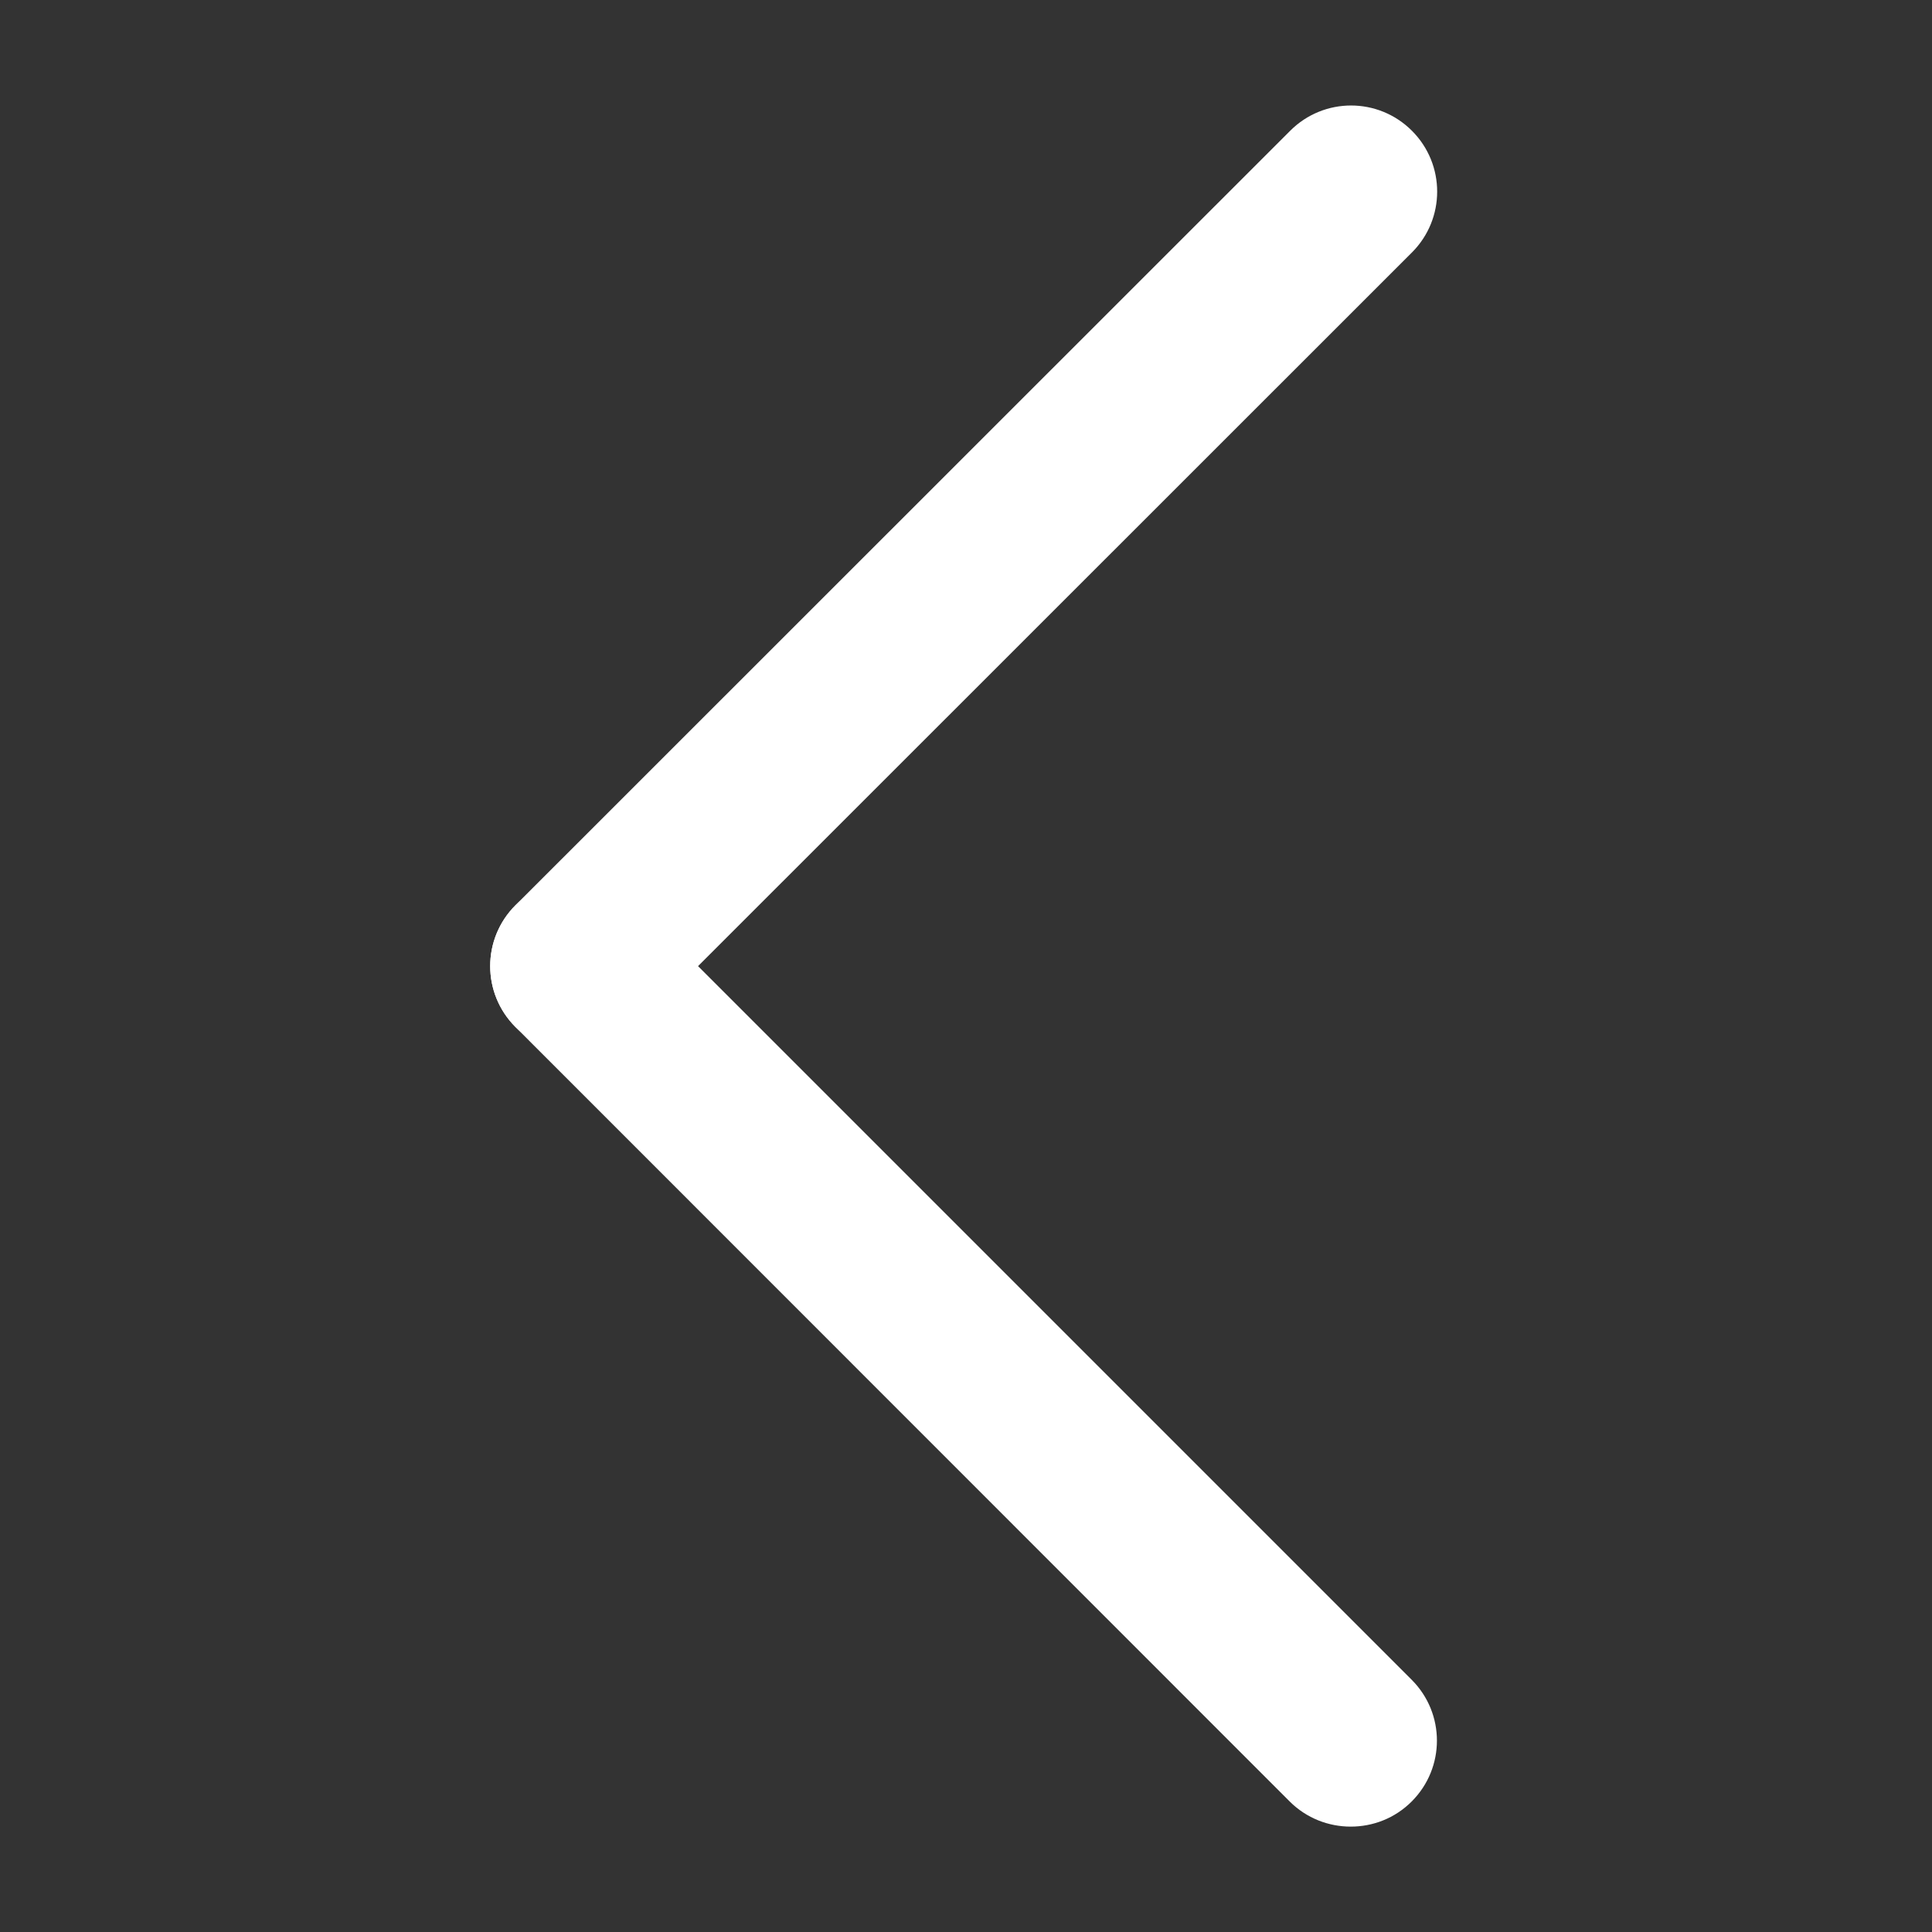 <?xml version="1.0" standalone="no"?><!DOCTYPE svg PUBLIC "-//W3C//DTD SVG 1.1//EN" "http://www.w3.org/Graphics/SVG/1.1/DTD/svg11.dtd"><svg t="1627644994402" class="icon" viewBox="0 0 1024 1024" version="1.1" xmlns="http://www.w3.org/2000/svg" p-id="37222" xmlns:xlink="http://www.w3.org/1999/xlink" width="64" height="64"><rect x="0" y="0" width="1024" height="1024" fill="#333333" stroke="none"/><defs><style type="text/css">@font-face { font-family: feedback-iconfont; src: url("//at.alicdn.com/t/font_1031158_1uhr8ri0pk5.eot?#iefix") format("embedded-opentype"), url("//at.alicdn.com/t/font_1031158_1uhr8ri0pk5.woff2") format("woff2"), url("//at.alicdn.com/t/font_1031158_1uhr8ri0pk5.woff") format("woff"), url("//at.alicdn.com/t/font_1031158_1uhr8ri0pk5.ttf") format("truetype"), url("//at.alicdn.com/t/font_1031158_1uhr8ri0pk5.svg#iconfont") format("svg"); }
</style></defs><path d="M305.519 557.64c-11.636 0-23.402-4.396-32.323-13.317-17.842-17.842-17.842-46.675 0-64.517L683.83 69.301c17.842-17.842 46.675-17.842 64.517 0 17.842 17.842 17.842 46.675 0 64.517L337.713 544.323c-8.921 8.921-20.558 13.317-32.194 13.317z m0 0" fill="#ffffff" p-id="37223"></path><path d="M715.895 968.145c-11.636 0-23.402-4.396-32.323-13.317L273.196 544.323c-17.842-17.842-17.842-46.675 0-64.517 17.842-17.842 46.675-17.842 64.517 0l410.505 410.505c17.842 17.842 17.842 46.675 0 64.517-8.921 8.921-20.558 13.317-32.323 13.317z m0 0" fill="#ffffff" p-id="37224"></path></svg>
